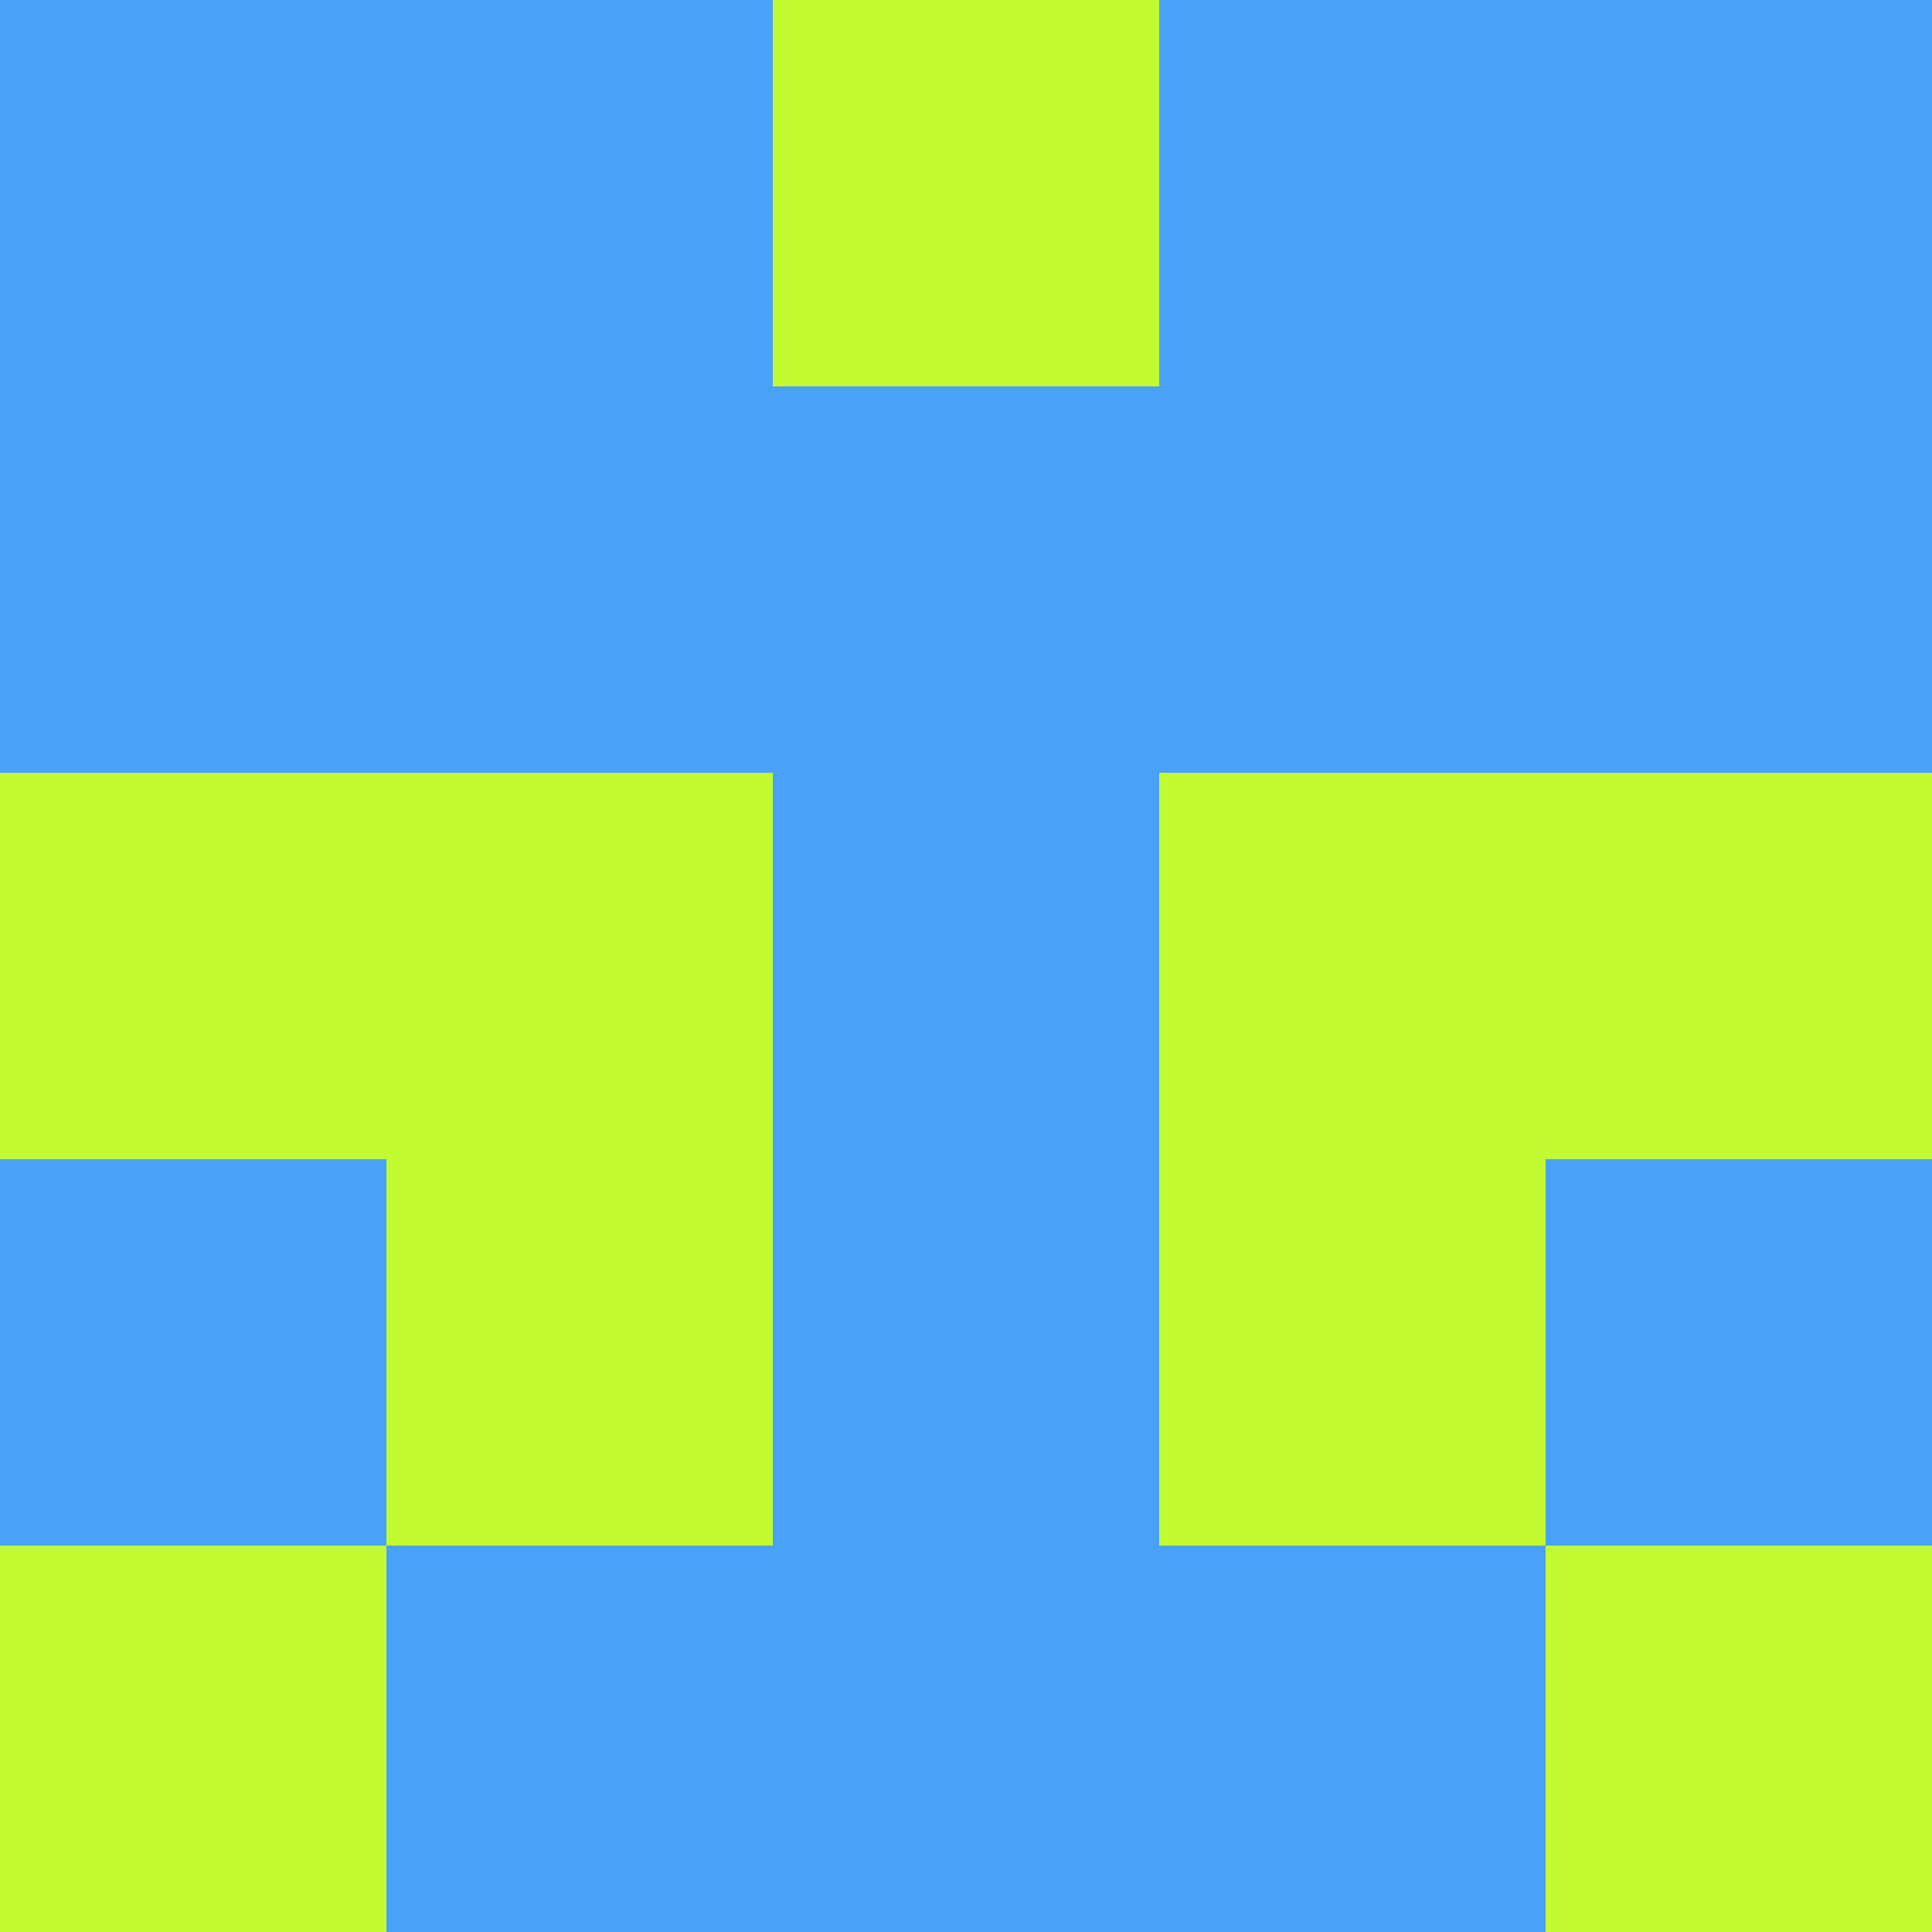 <?xml version="1.0" encoding="utf-8"?>
<!DOCTYPE svg PUBLIC "-//W3C//DTD SVG 20010904//EN"
"http://www.w3.org/TR/2001/REC-SVG-20010904/DTD/svg10.dtd">
<svg viewBox="0 0 5 5" height="100" width="100" xml:lang="fr"
     xmlns="http://www.w3.org/2000/svg"
     xmlns:xlink="http://www.w3.org/1999/xlink">
                        <rect x="0" y="0" height="1" width="1" fill="#49A2F7"/>
                    <rect x="4" y="0" height="1" width="1" fill="#49A2F7"/>
                    <rect x="1" y="0" height="1" width="1" fill="#49A2F7"/>
                    <rect x="3" y="0" height="1" width="1" fill="#49A2F7"/>
                    <rect x="2" y="0" height="1" width="1" fill="#C3FB32"/>
                                <rect x="0" y="1" height="1" width="1" fill="#49A2F7"/>
                    <rect x="4" y="1" height="1" width="1" fill="#49A2F7"/>
                    <rect x="1" y="1" height="1" width="1" fill="#49A2F7"/>
                    <rect x="3" y="1" height="1" width="1" fill="#49A2F7"/>
                    <rect x="2" y="1" height="1" width="1" fill="#49A2F7"/>
                                <rect x="0" y="2" height="1" width="1" fill="#C3FB32"/>
                    <rect x="4" y="2" height="1" width="1" fill="#C3FB32"/>
                    <rect x="1" y="2" height="1" width="1" fill="#C3FB32"/>
                    <rect x="3" y="2" height="1" width="1" fill="#C3FB32"/>
                    <rect x="2" y="2" height="1" width="1" fill="#49A2F7"/>
                                <rect x="0" y="3" height="1" width="1" fill="#49A2F7"/>
                    <rect x="4" y="3" height="1" width="1" fill="#49A2F7"/>
                    <rect x="1" y="3" height="1" width="1" fill="#C3FB32"/>
                    <rect x="3" y="3" height="1" width="1" fill="#C3FB32"/>
                    <rect x="2" y="3" height="1" width="1" fill="#49A2F7"/>
                                <rect x="0" y="4" height="1" width="1" fill="#C3FB32"/>
                    <rect x="4" y="4" height="1" width="1" fill="#C3FB32"/>
                    <rect x="1" y="4" height="1" width="1" fill="#49A2F7"/>
                    <rect x="3" y="4" height="1" width="1" fill="#49A2F7"/>
                    <rect x="2" y="4" height="1" width="1" fill="#49A2F7"/>
            </svg>